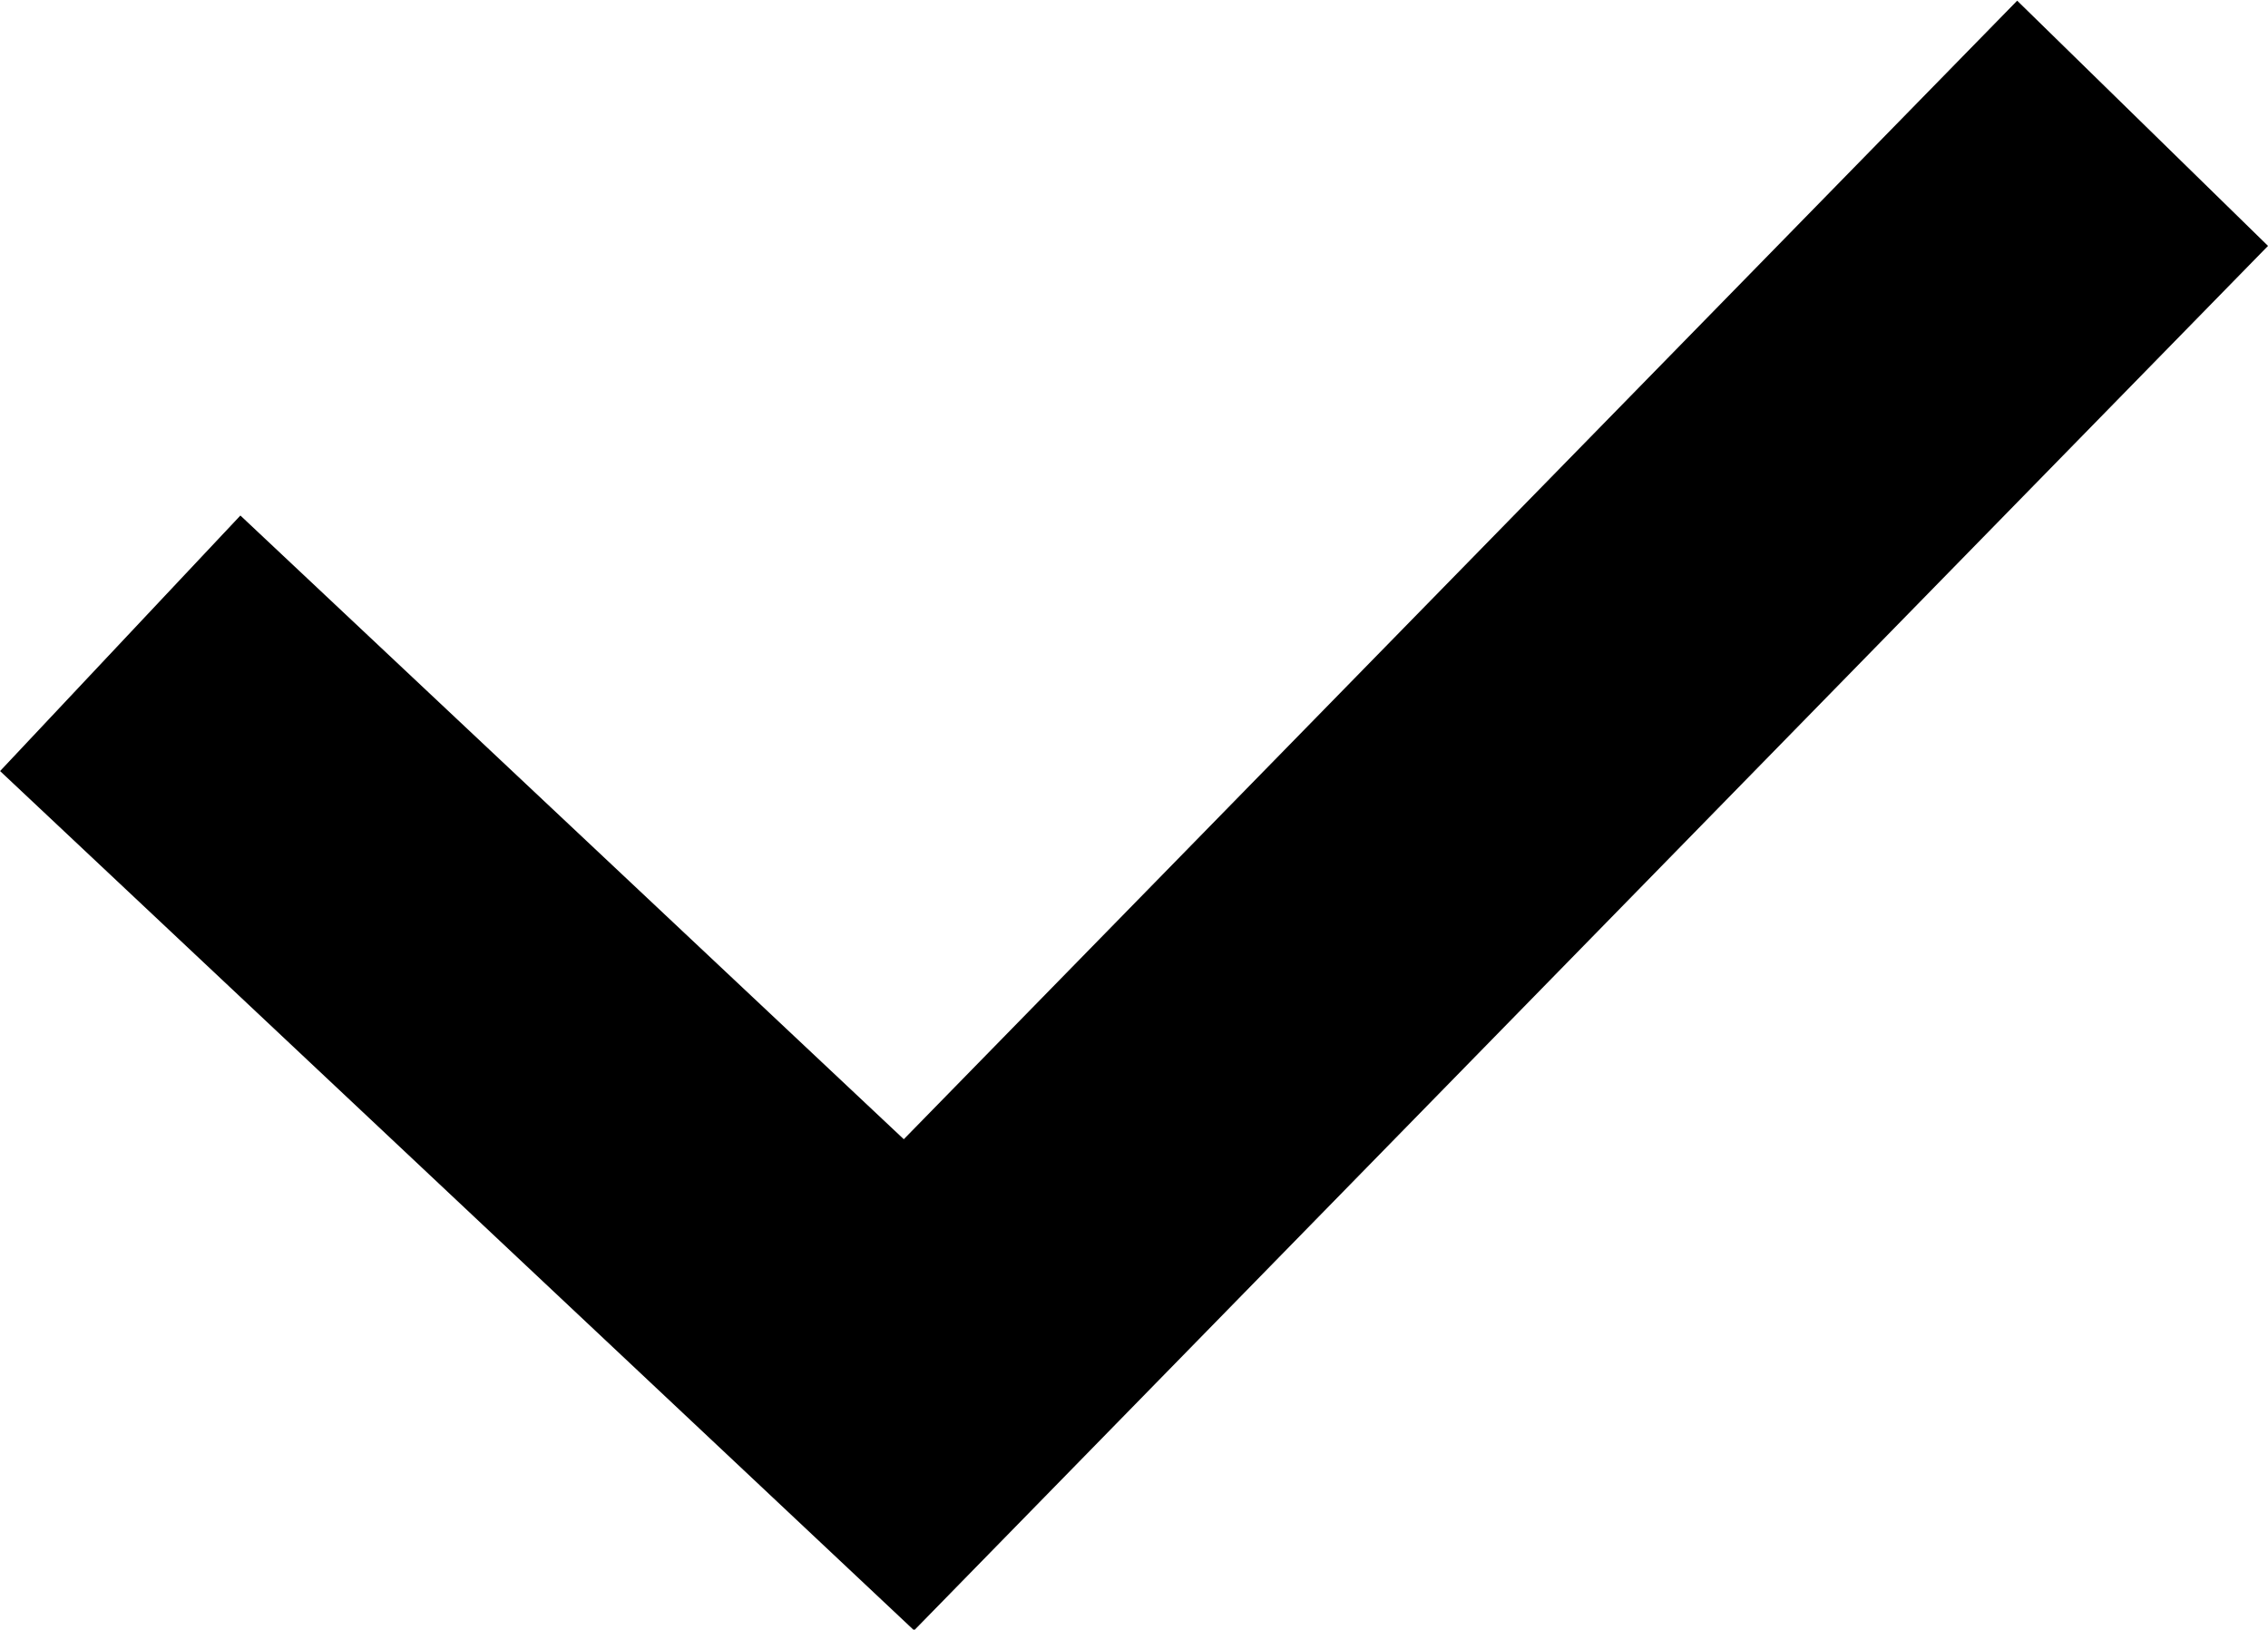<svg xmlns="http://www.w3.org/2000/svg" width="12.93" height="9.292" viewBox="0 0 12.93 9.292">
    <g data-name="Group 1053">
        <path data-name="Path 757" d="m123.336 1669.4 3.768 3.543 6.334-6.478" transform="translate(-121.922 -1665.047)" style="fill:none;stroke:#000;stroke-linecap:square;stroke-width:2px"/>
    </g>
</svg>
